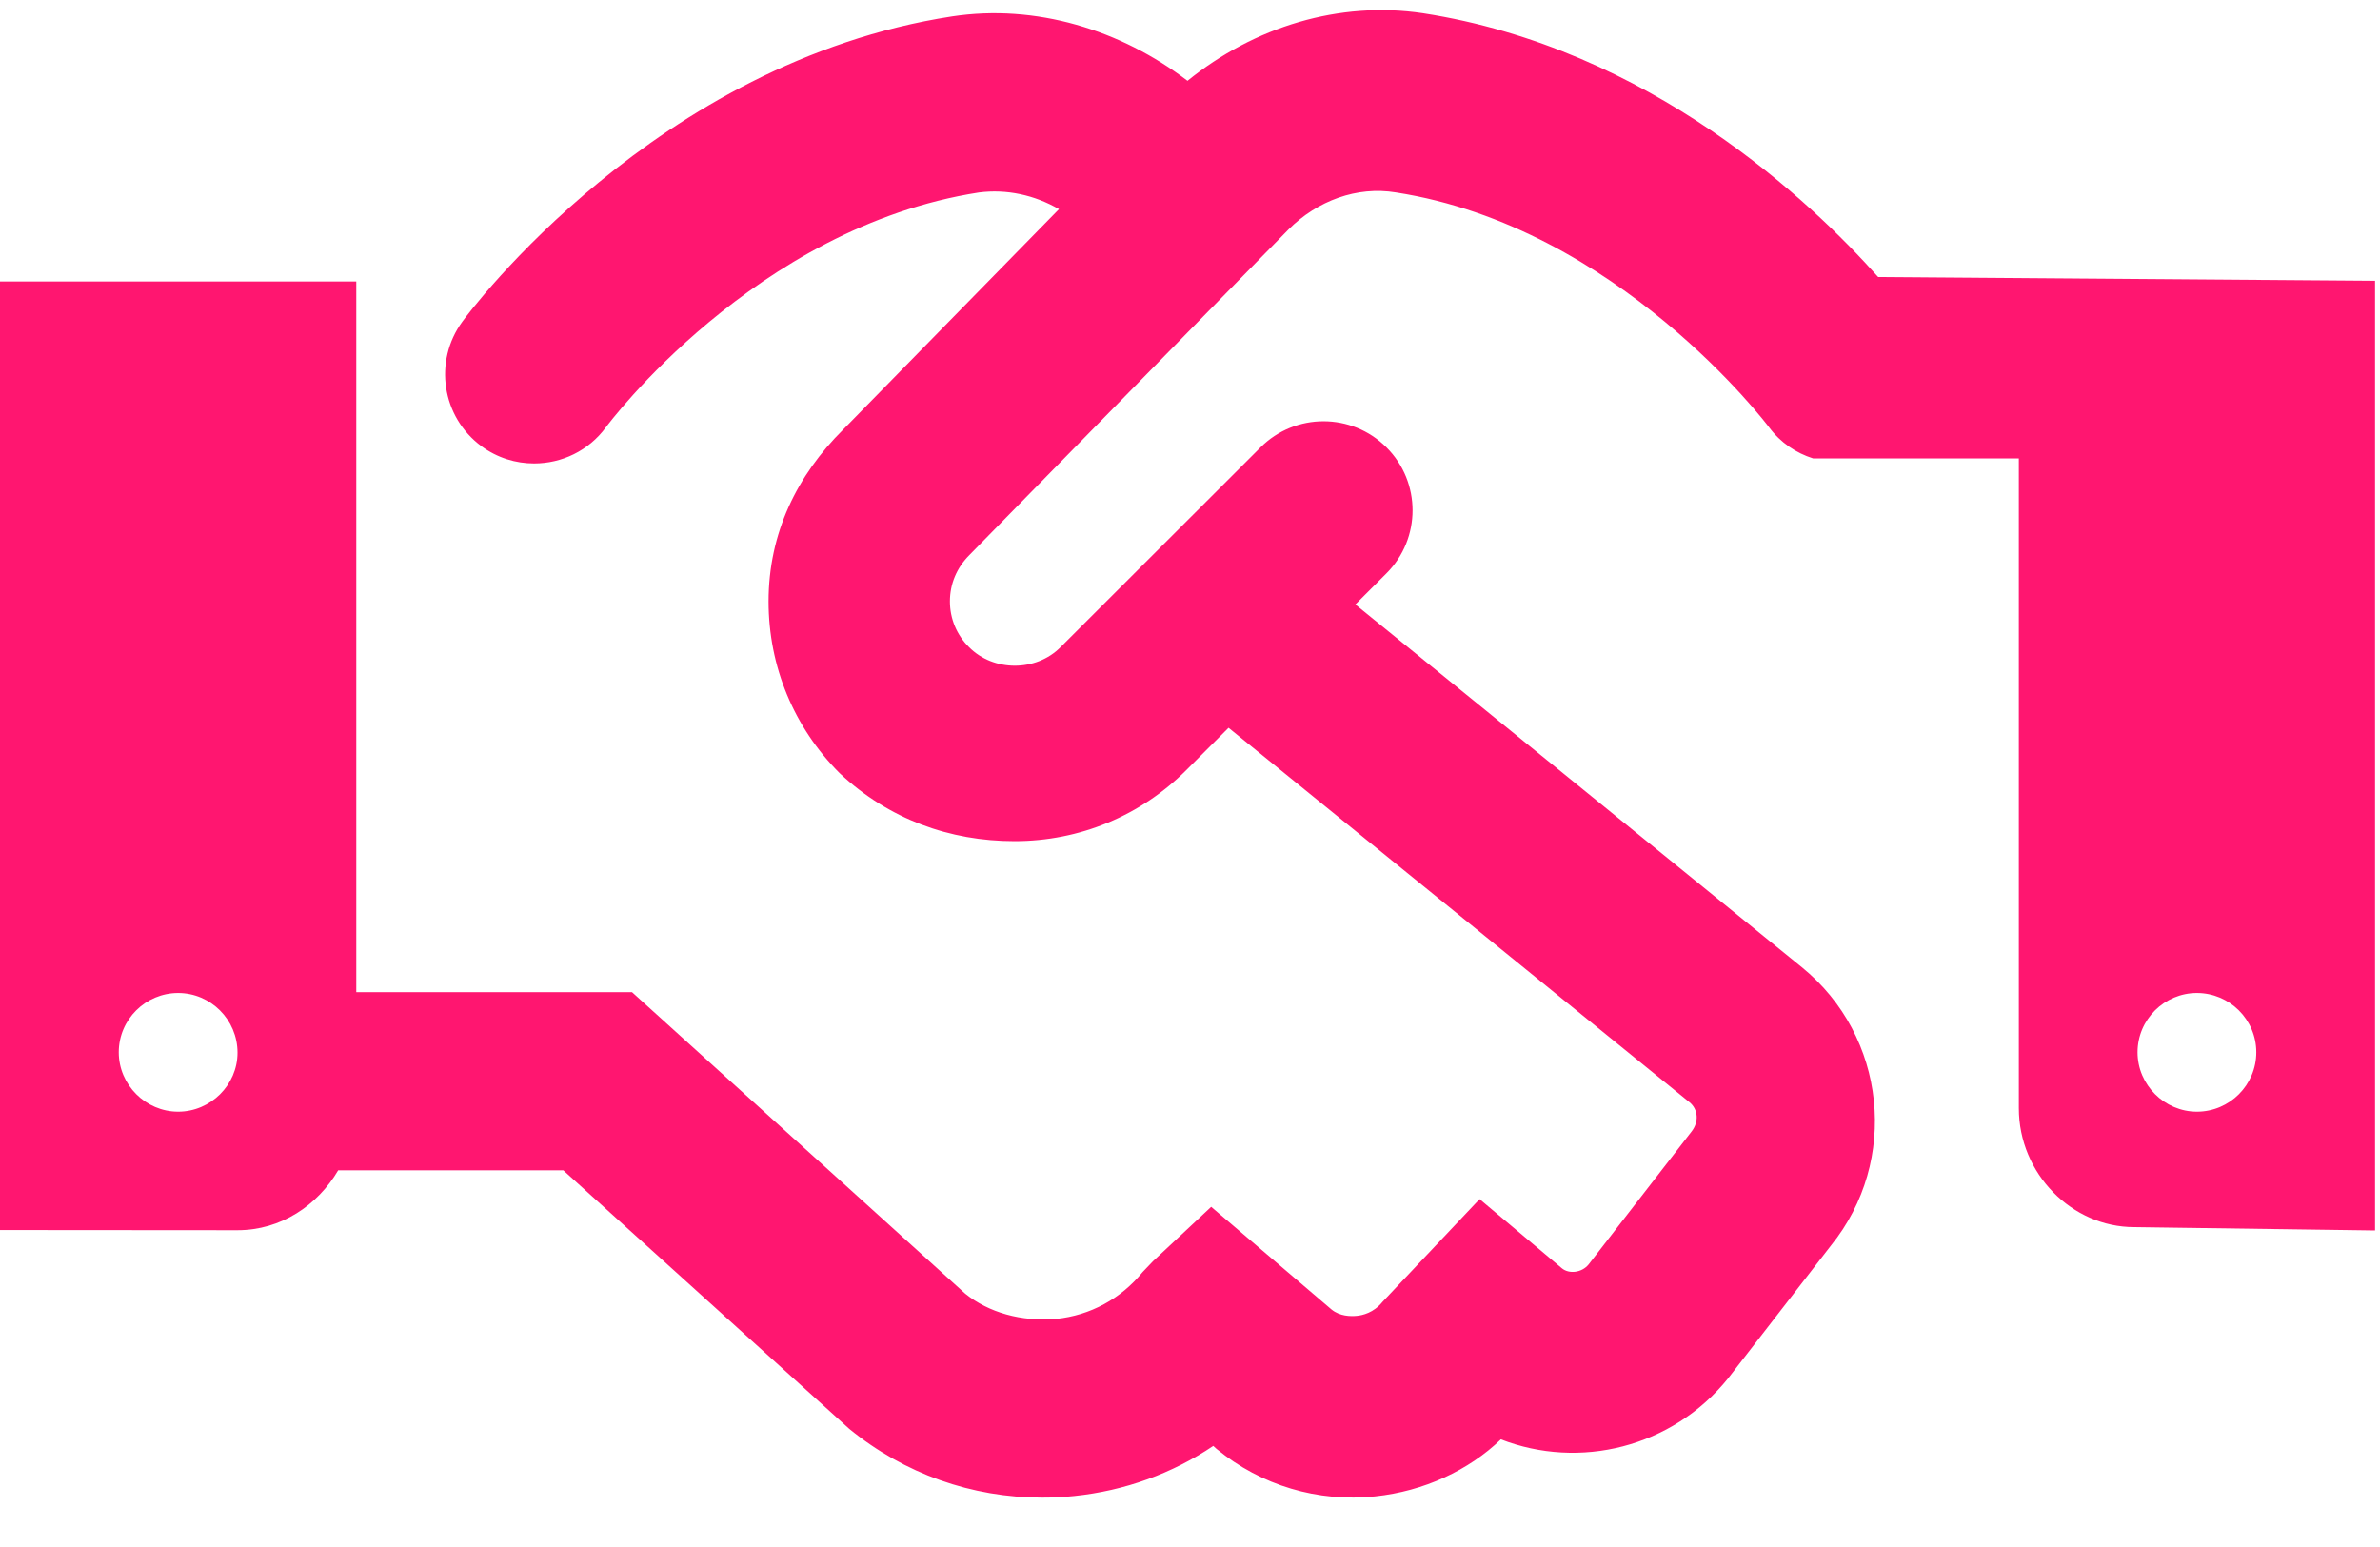 <svg width="40" height="26" viewBox="0 0 40 26" fill="none" xmlns="http://www.w3.org/2000/svg">
<path d="M31.566 4.656C30.445 3.398 27.733 0.811 23.913 0.222C22.51 0.013 21.082 0.447 19.958 1.358C18.836 0.501 17.408 0.061 15.998 0.276C11.027 1.043 7.902 5.224 7.771 5.405C7.282 6.072 7.426 7.009 8.091 7.499C8.358 7.696 8.67 7.789 8.976 7.789C9.438 7.789 9.892 7.579 10.185 7.179C10.21 7.144 12.691 3.817 16.453 3.235C16.918 3.175 17.387 3.277 17.798 3.515L14.171 7.22C13.397 7.987 12.917 8.96 12.917 10.108C12.917 11.199 13.342 12.225 14.112 12.995C14.938 13.769 15.961 14.137 17.052 14.137C18.144 14.137 19.169 13.712 19.941 12.94L20.648 12.232L28.395 18.525C28.539 18.642 28.561 18.853 28.426 19.022L26.699 21.252C26.584 21.392 26.372 21.414 26.253 21.318L24.867 20.153L23.233 21.883C23.087 22.063 22.9 22.106 22.803 22.115C22.699 22.125 22.518 22.123 22.378 22.008L20.356 20.283L19.378 21.197L19.203 21.38C18.839 21.827 18.324 22.108 17.751 22.166C17.161 22.217 16.613 22.057 16.223 21.743L10.622 16.675H5.988V4.731H0V20.673L3.992 20.676C4.724 20.676 5.337 20.258 5.684 19.669H9.467L14.273 24.014C15.2 24.771 16.335 25.17 17.514 25.17C17.693 25.17 17.874 25.162 18.053 25.143C18.903 25.055 19.701 24.765 20.391 24.301L20.447 24.352C21.197 24.968 22.149 25.25 23.11 25.149C23.932 25.063 24.686 24.71 25.225 24.191C26.54 24.702 28.099 24.337 29.045 23.164L30.772 20.934C31.924 19.511 31.706 17.412 30.283 16.256L22.779 10.159L23.302 9.636C23.887 9.051 23.887 8.103 23.302 7.519C22.718 6.934 21.77 6.934 21.185 7.519L17.826 10.875C17.414 11.293 16.697 11.293 16.285 10.875C16.078 10.67 15.965 10.397 15.965 10.107C15.965 9.815 16.078 9.542 16.295 9.326L21.653 3.859C22.14 3.37 22.809 3.127 23.458 3.234C27.185 3.809 29.707 7.146 29.732 7.181C29.925 7.44 30.186 7.614 30.471 7.704H33.93V18.625C33.93 19.727 34.823 20.624 35.869 20.624L39.917 20.68V4.719L31.566 4.656ZM2.994 18.684C2.448 18.684 1.996 18.232 1.996 17.686C1.996 17.133 2.448 16.689 2.994 16.689C3.54 16.689 3.992 17.137 3.992 17.692C3.992 18.235 3.54 18.684 2.994 18.684ZM36.923 18.684C36.378 18.684 35.925 18.232 35.925 17.686C35.925 17.133 36.378 16.689 36.923 16.689C37.469 16.689 37.921 17.133 37.921 17.686C37.921 18.235 37.472 18.684 36.923 18.684Z" fill="#FF1670"/>
</svg>
